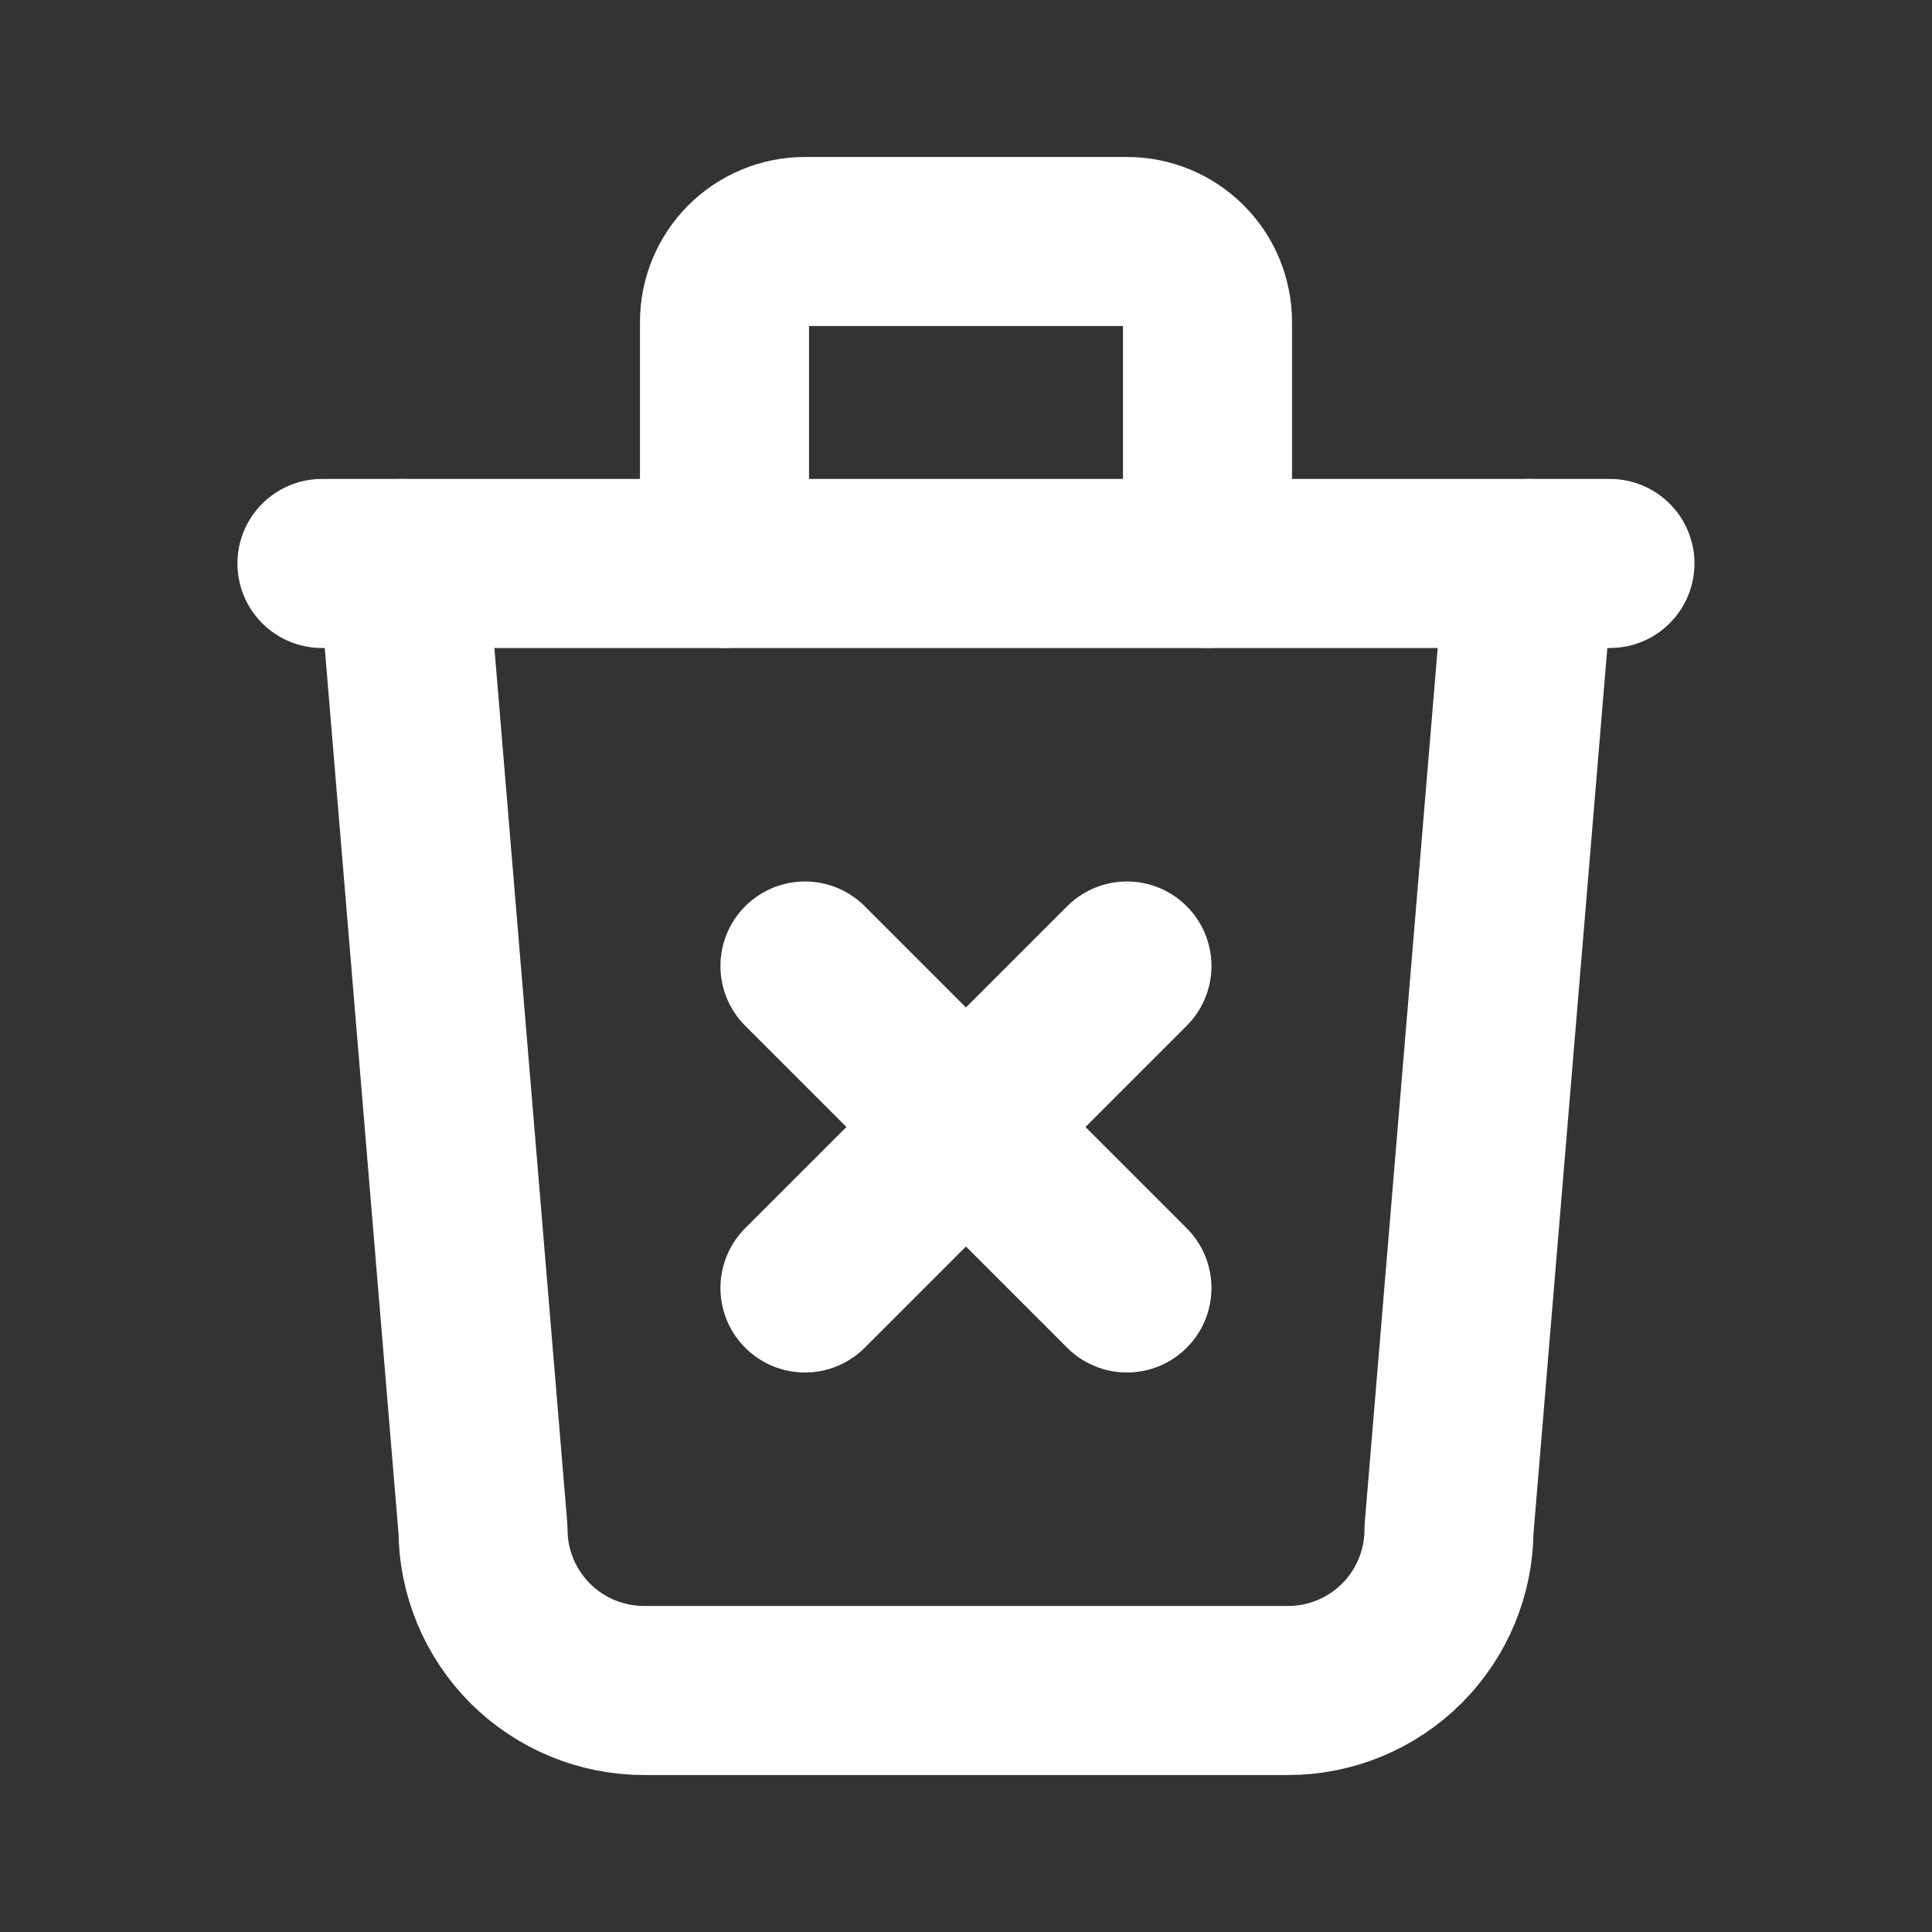 <svg width="20" height="20" viewBox="0 0 20 20" fill="none" xmlns="http://www.w3.org/2000/svg">
<rect x="0" y="0" width="20" height="20" fill="#333333" stroke="none"/>
<g clip-path="url(#clip0_22716_22548)">
<path d="M3.333 5.833H16.666" stroke="white" stroke-width="1.75" stroke-linecap="round" stroke-linejoin="round"/>
<path d="M4.167 5.833L5 15.833C5 16.275 5.176 16.699 5.488 17.012C5.801 17.324 6.225 17.5 6.667 17.5H13.334C13.776 17.5 14.2 17.324 14.512 17.012C14.825 16.699 15 16.275 15 15.833L15.834 5.833" stroke="white" stroke-width="1.75" stroke-linecap="round" stroke-linejoin="round"/>
<path d="M7.5 5.833V3.333C7.5 3.112 7.588 2.9 7.744 2.744C7.9 2.588 8.112 2.5 8.333 2.5H11.667C11.888 2.5 12.1 2.588 12.256 2.744C12.412 2.9 12.5 3.112 12.5 3.333V5.833" stroke="white" stroke-width="1.75" stroke-linecap="round" stroke-linejoin="round"/>
<path d="M8.333 10L11.666 13.333M11.666 10L8.333 13.333" stroke="white" stroke-width="1.75" stroke-linecap="round" stroke-linejoin="round"/>
</g>
<defs>
<clipPath id="clip0_22716_22548">
<rect width="20" height="20" fill="white"/>
</clipPath>
</defs>
</svg>
